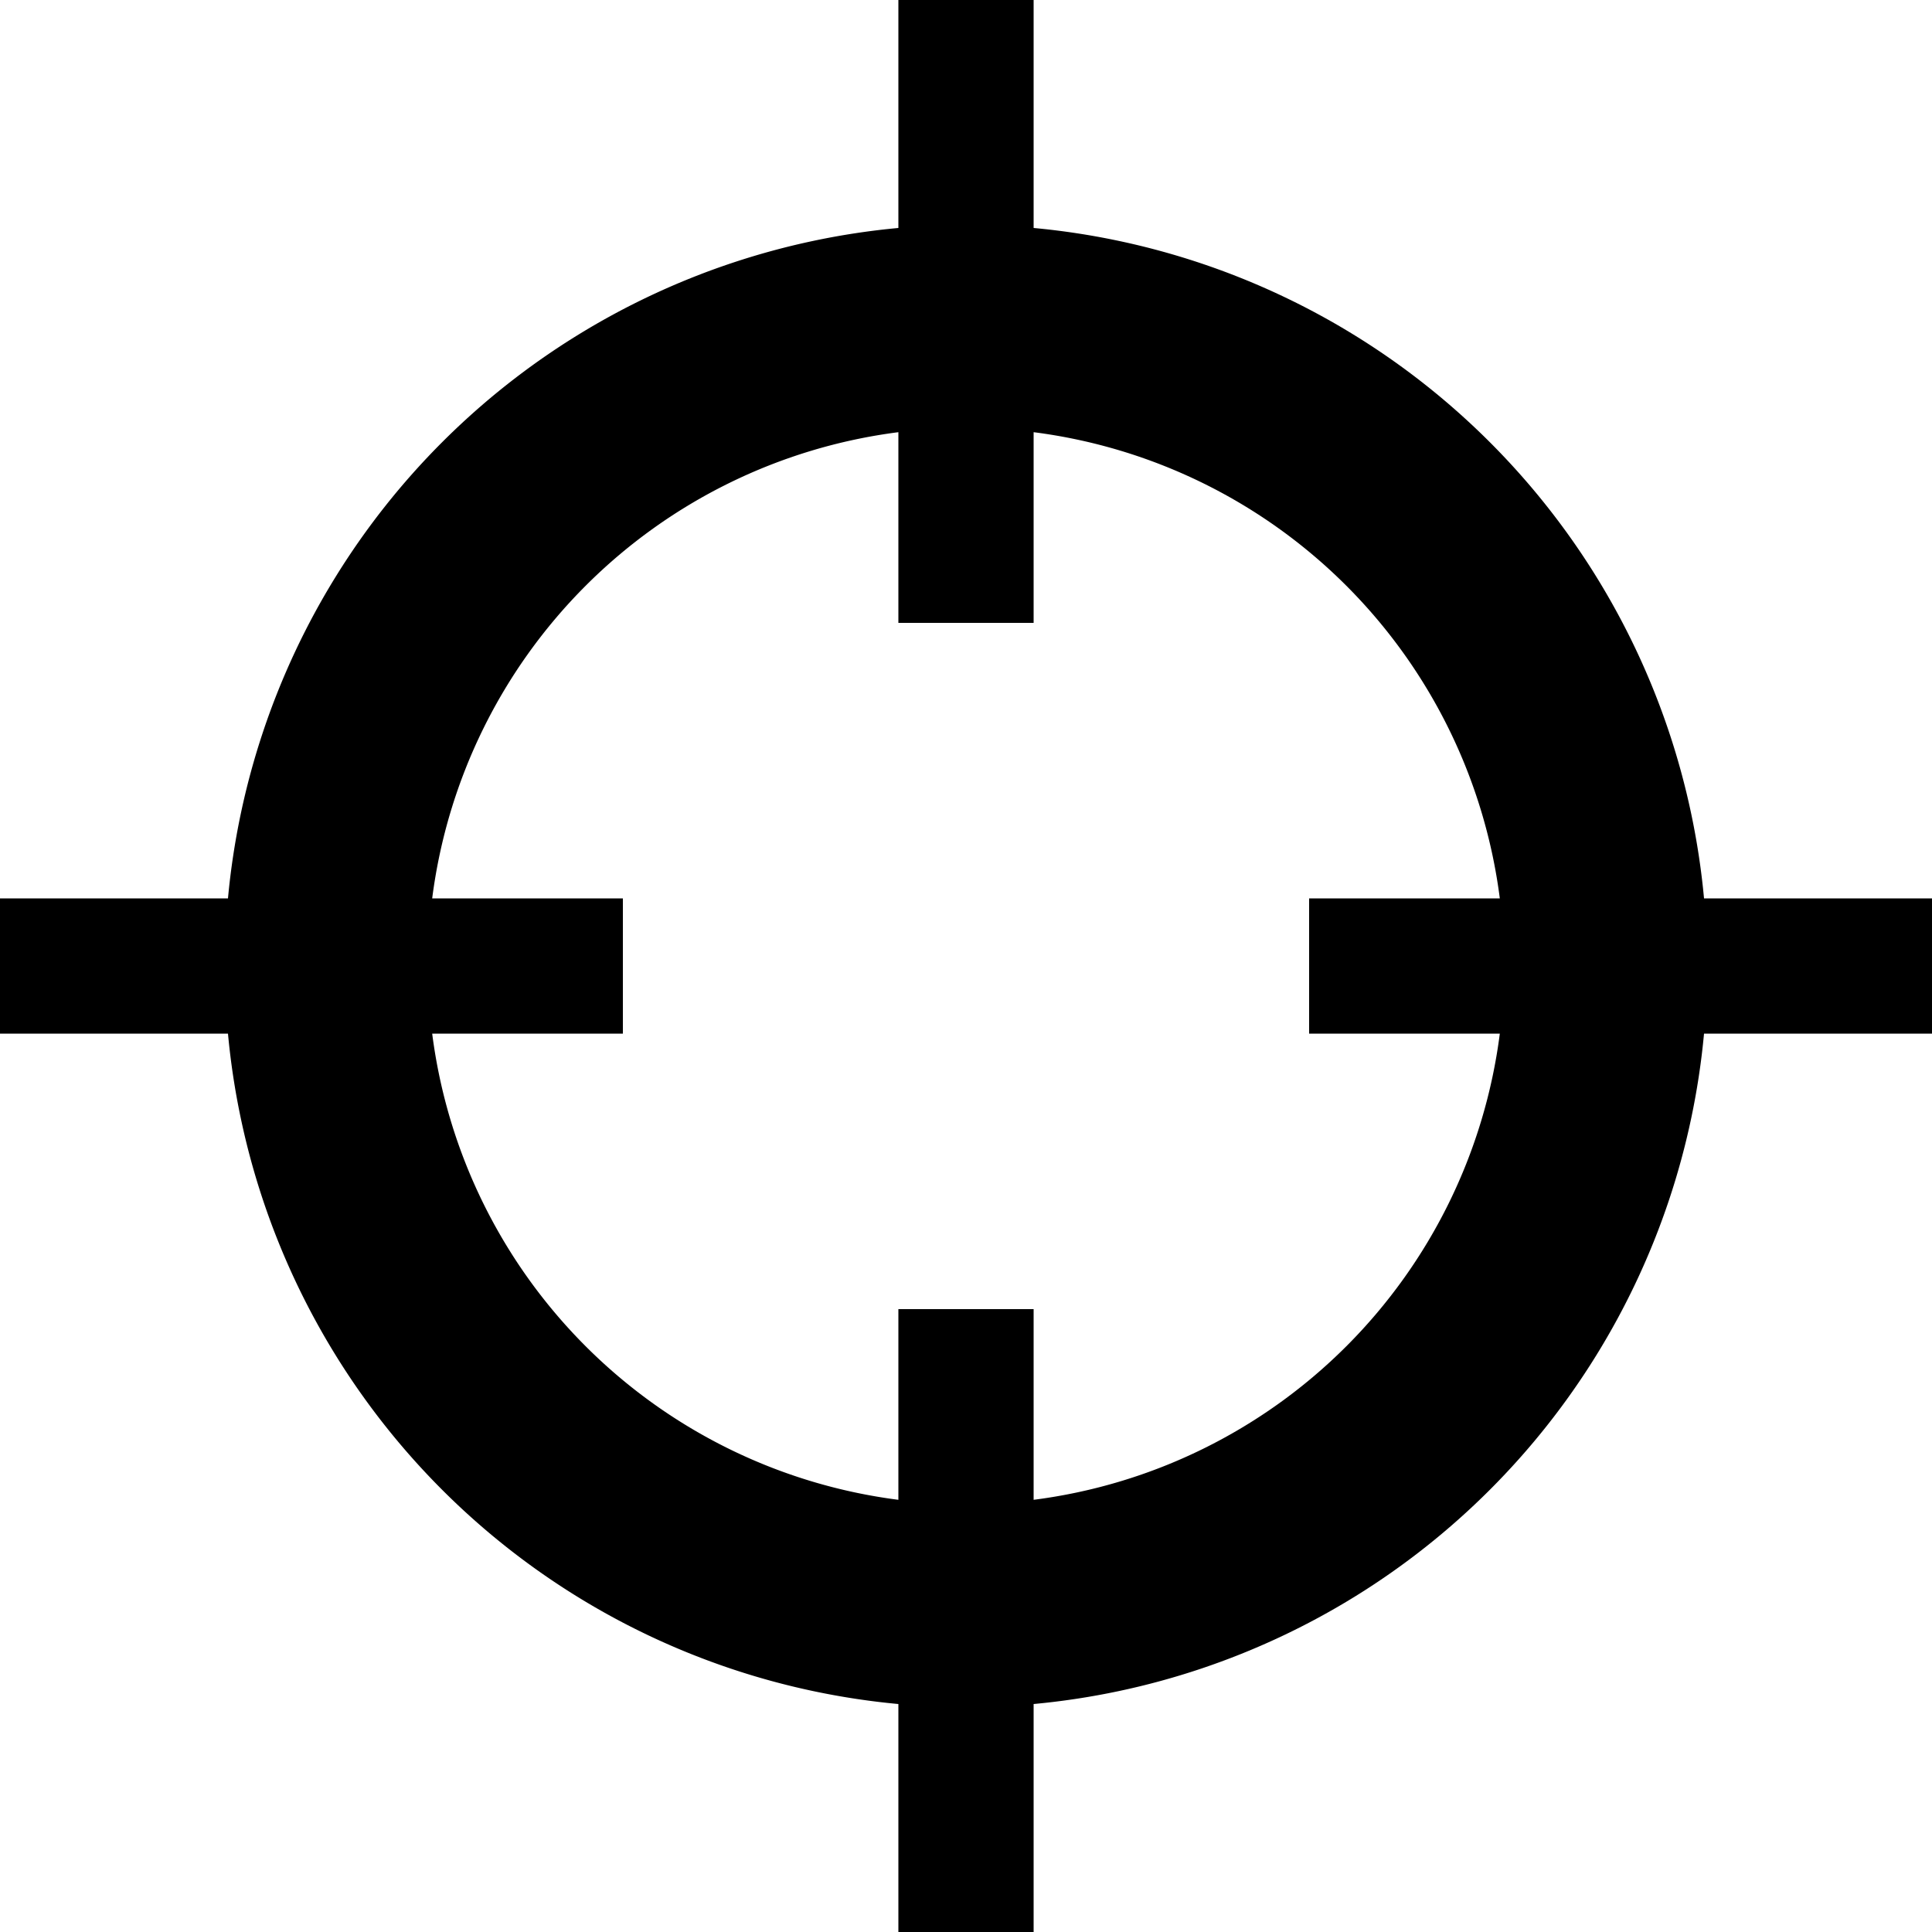 <svg fill="currentColor" xmlns="http://www.w3.org/2000/svg" viewBox="0 0 200 200"><title>icon-hardpoint</title><path d="M200,93H176.4A76.83,76.83,0,0,0,107,23.6V0H93V23.6A76.83,76.83,0,0,0,23.6,93H0v14H23.6A76.83,76.83,0,0,0,93,176.4V200h14V176.4A76.83,76.83,0,0,0,176.4,107H200Zm-93,62.26V135.52H93v19.74A55.8,55.8,0,0,1,44.74,107H64.48V93H44.74A55.8,55.8,0,0,1,93,44.74V64.48h14V44.74A55.8,55.8,0,0,1,155.26,93H135.52v14h19.74A55.8,55.8,0,0,1,107,155.26Z"/></svg>